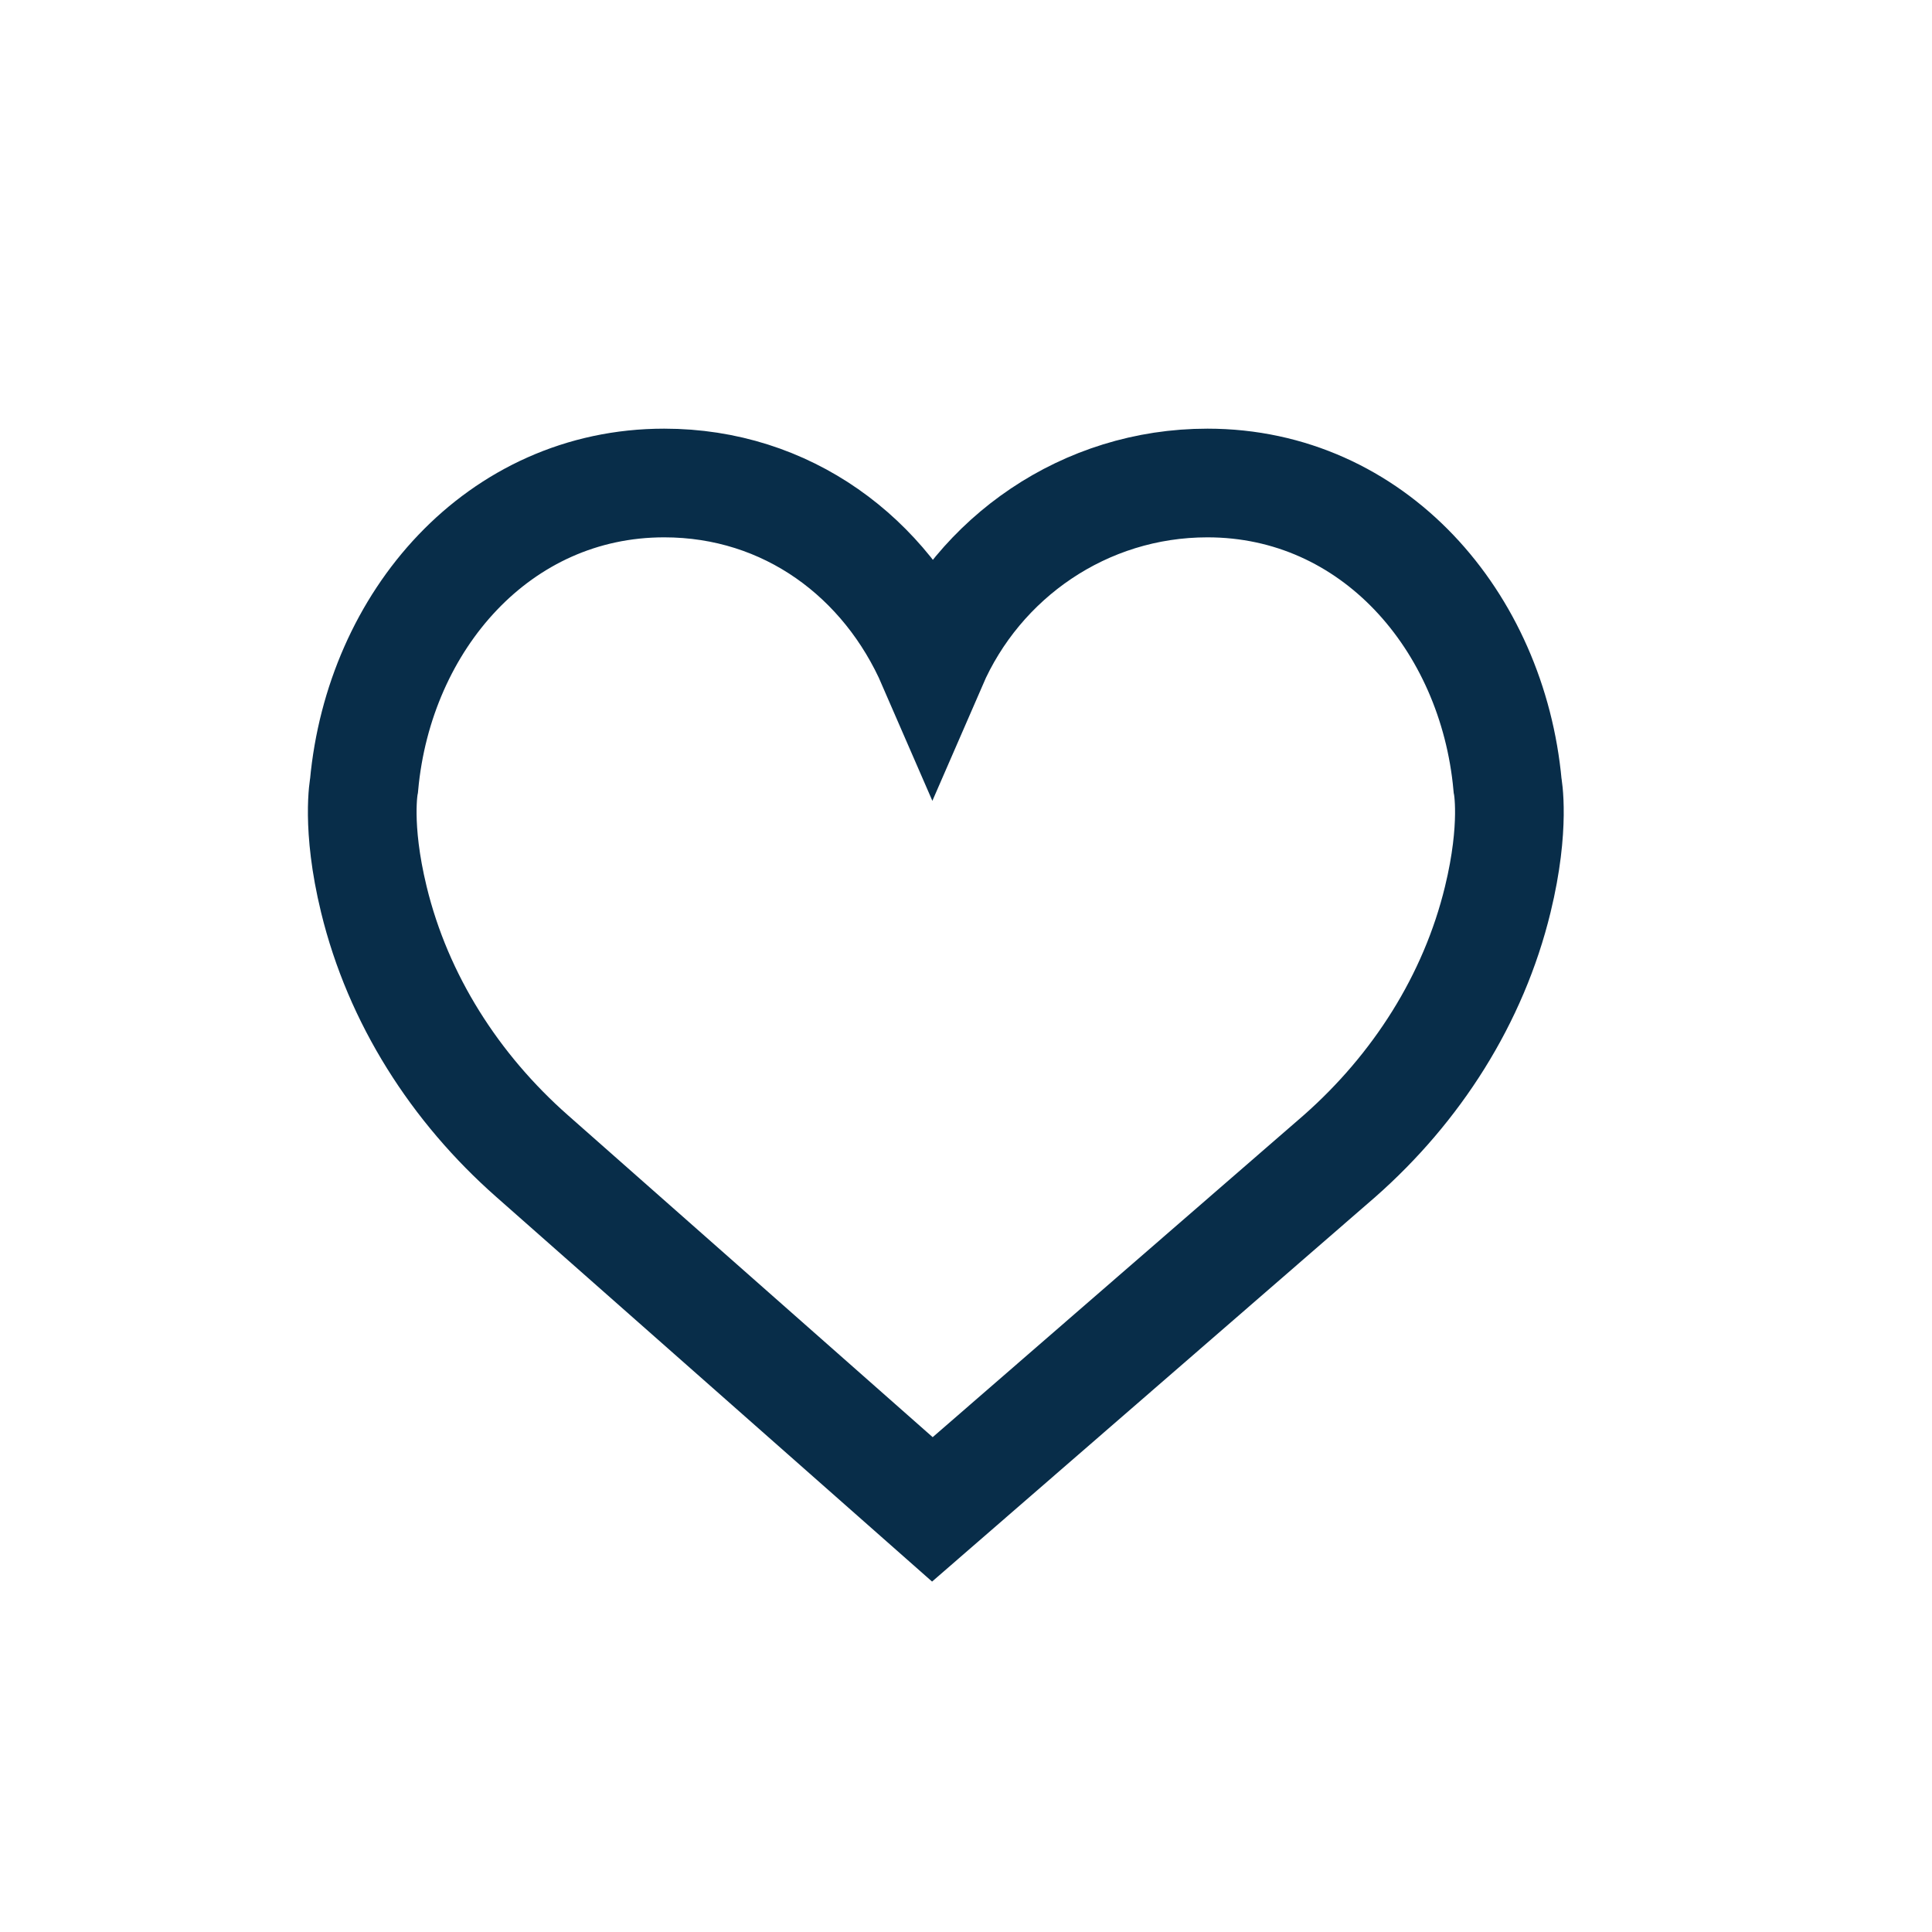 <?xml version="1.0" encoding="UTF-8"?>
<svg width="32px" height="32px" viewBox="0 0 32 32" version="1.1" xmlns="http://www.w3.org/2000/svg" xmlns:xlink="http://www.w3.org/1999/xlink">
    <!-- Generator: Sketch 55.2 (78181) - https://sketchapp.com -->
    <title>Group 8</title>
    <desc>Created with Sketch.</desc>
    <g id="Finalization" stroke="none" stroke-width="1" fill="none" fill-rule="evenodd">
        <g id="my-wallet-02-copy-28" transform="translate(-22, -180)" fill-rule="nonzero" stroke="#082D49" stroke-width="1.8">
            <g id="Group-3">
                <g id="Group-30" transform="translate(22, 180)">
                    <path d="M15.443,11.003 C16.21,9.235 17.962,8 19.999,8 C22.744,8 24.721,10.284 24.97,13.005 C24.97,13.005 25.104,13.681 24.808,14.897 C24.406,16.554 23.461,18.025 22.187,19.148 L15.443,25 L8.813,19.148 C7.539,18.025 6.594,16.553 6.192,14.897 C5.896,13.681 6.03,13.005 6.03,13.005 C6.279,10.284 8.256,8 11.001,8 C13.039,8 14.676,9.235 15.443,11.003 Z" id="Path"></path>
                </g>
            </g>
        </g>
    </g>
</svg>